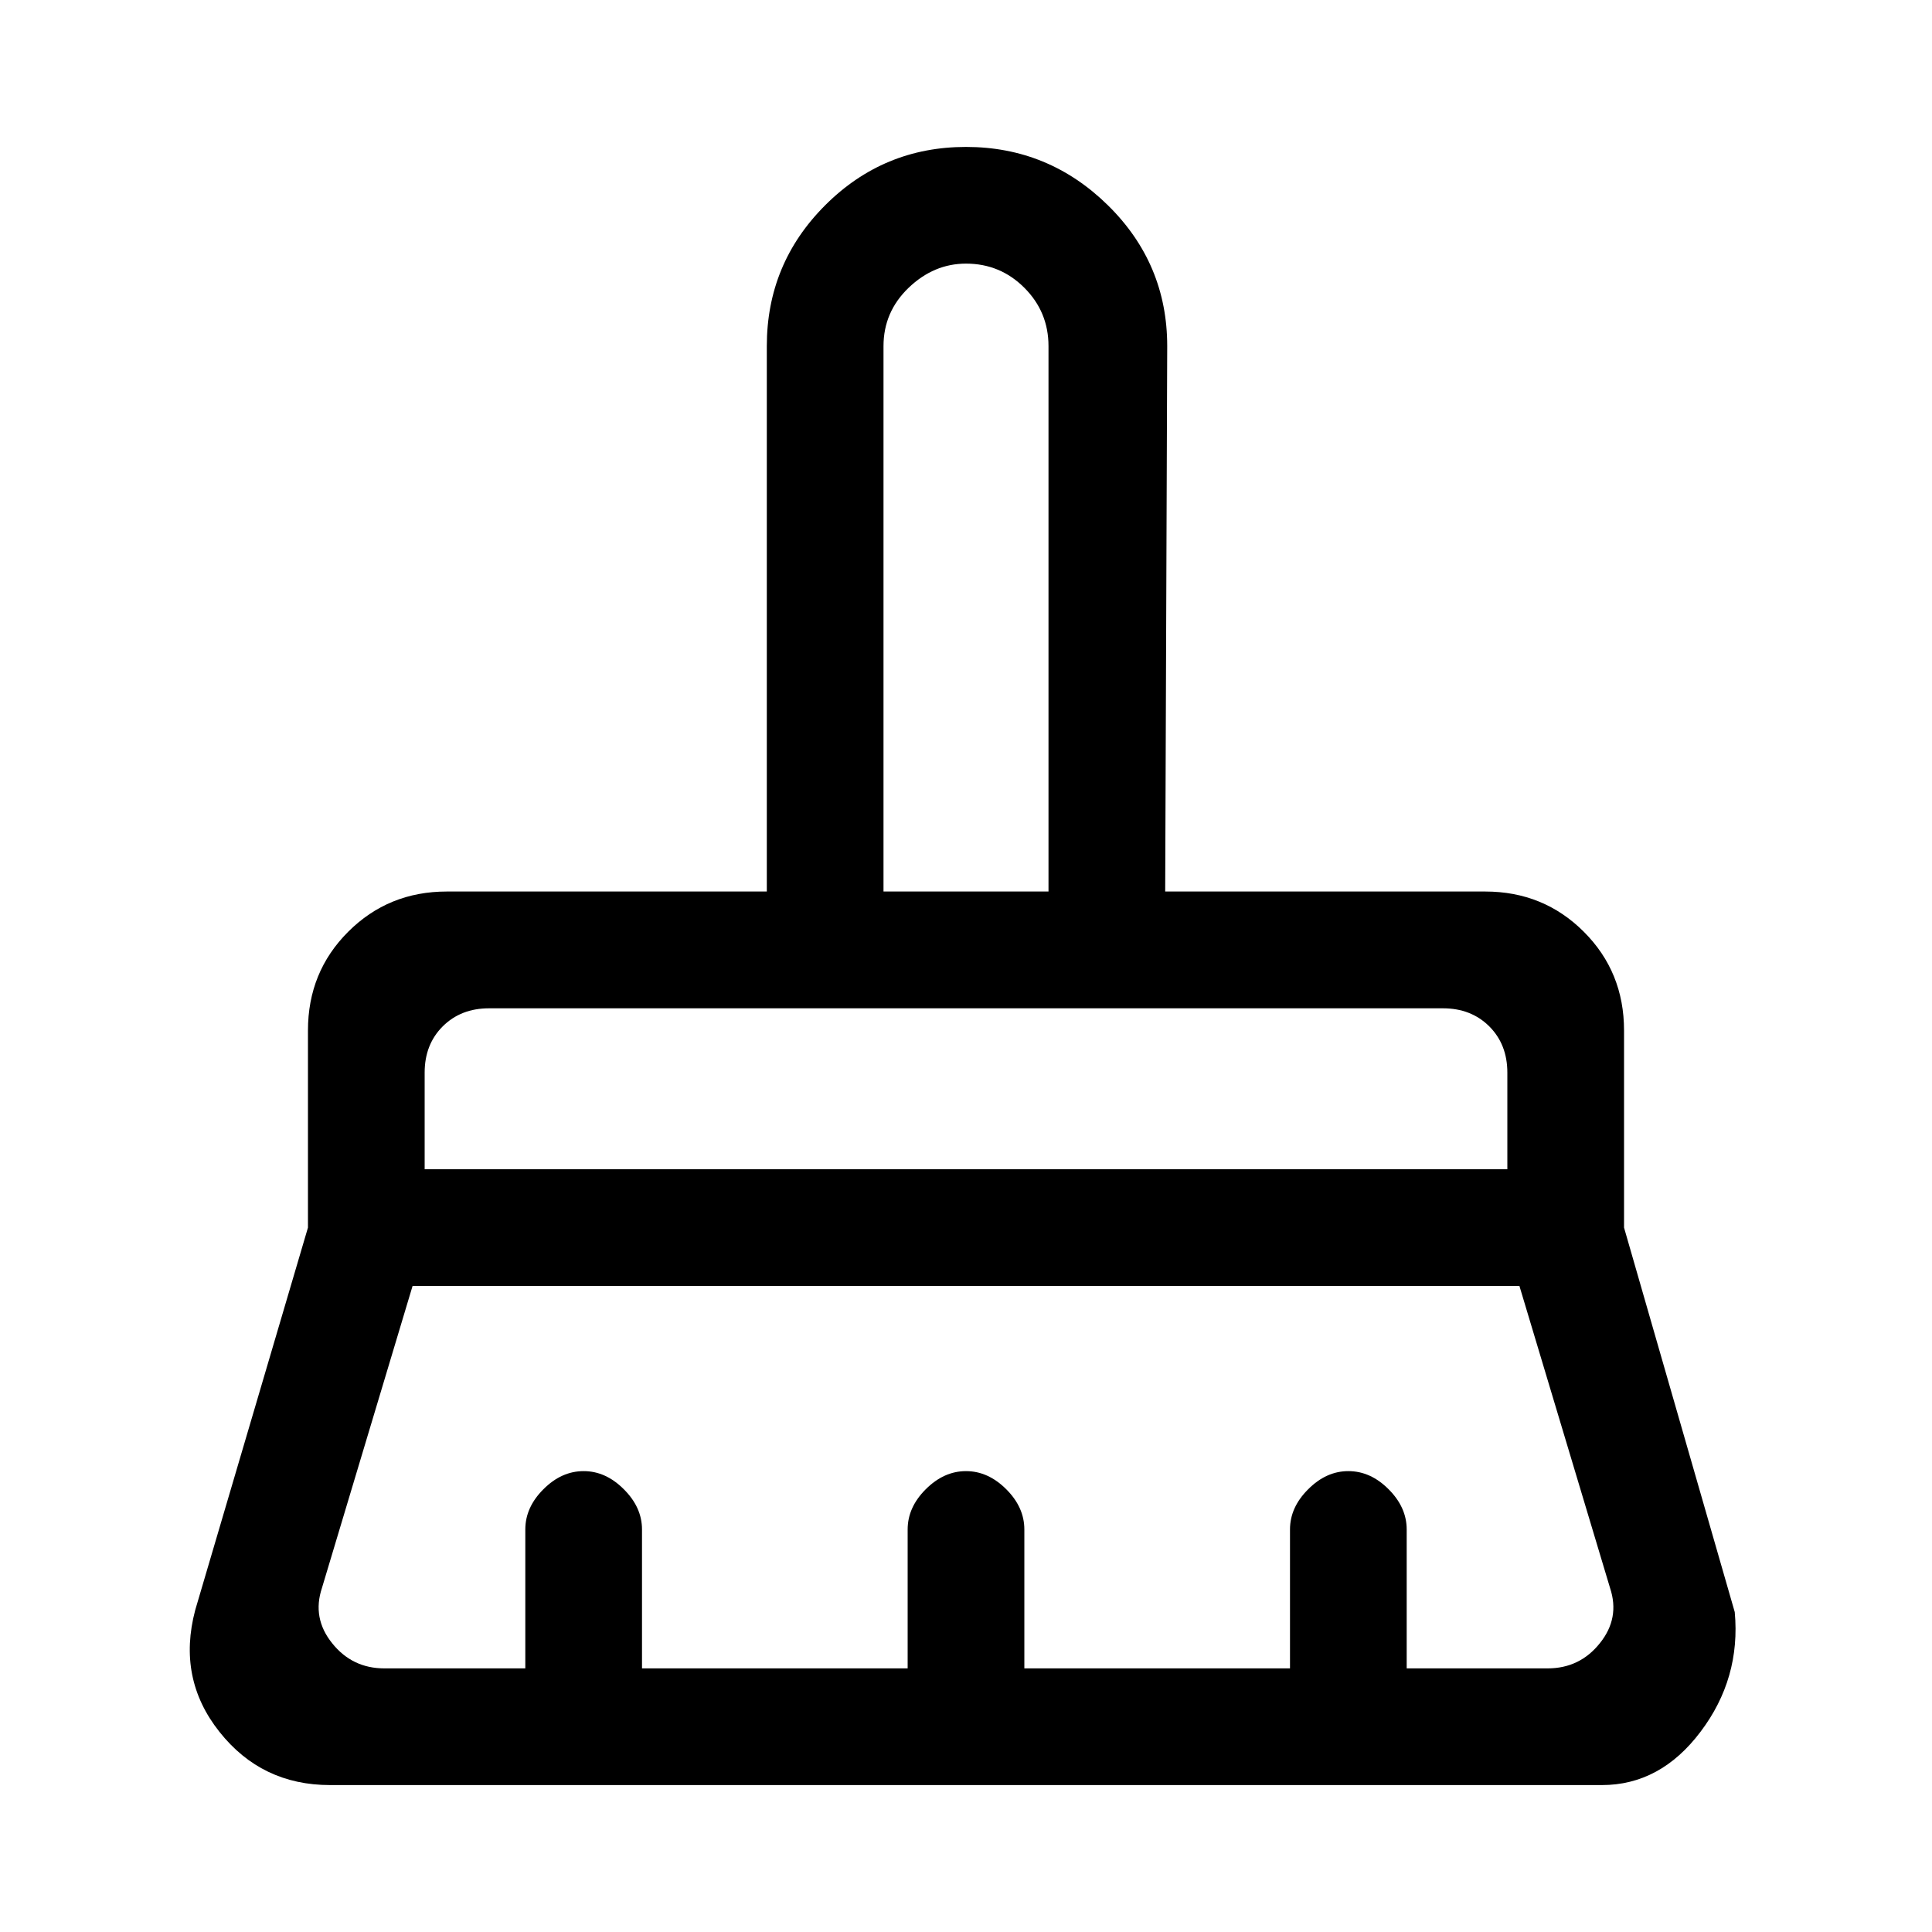 <svg xmlns="http://www.w3.org/2000/svg" height="20" width="20"><path d="M9.146 9.229h1.708V3.583q0-.354-.25-.604T10 2.729q-.333 0-.594.25-.26.25-.26.604Zm-4.75 2.875h11.208v-1q0-.292-.187-.479-.188-.187-.479-.187H5.062q-.291 0-.479.187-.187.187-.187.479Zm-.417 5.167h1.459v-1.438q0-.229.187-.416.187-.188.417-.188.229 0 .416.188.188.187.188.416v1.438h2.75v-1.438q0-.229.187-.416.188-.188.417-.188.229 0 .417.188.187.187.187.416v1.438h2.75v-1.438q0-.229.188-.416.187-.188.416-.188.23 0 .417.188.187.187.187.416v1.438h1.459q.333 0 .541-.261.209-.26.105-.572l-.938-3.126H4.271l-.938 3.126q-.104.312.105.572.208.261.541.261Zm12.604 1.208H3.417q-.709 0-1.146-.552-.438-.552-.25-1.26l1.167-3.959v-2.041q0-.605.416-1.021.417-.417 1.021-.417h3.313V3.583q0-.854.604-1.458T10 1.521q.854 0 1.469.604.614.604.614 1.458l-.021 5.646h3.313q.604 0 1.021.417.416.416.416 1.021v2.041l1.146 3.98q.063.687-.354 1.239-.416.552-1.021.552Zm-.979-8.041H4.396 15.604Zm-4.75-1.209H9.146h1.708Z"/></svg>